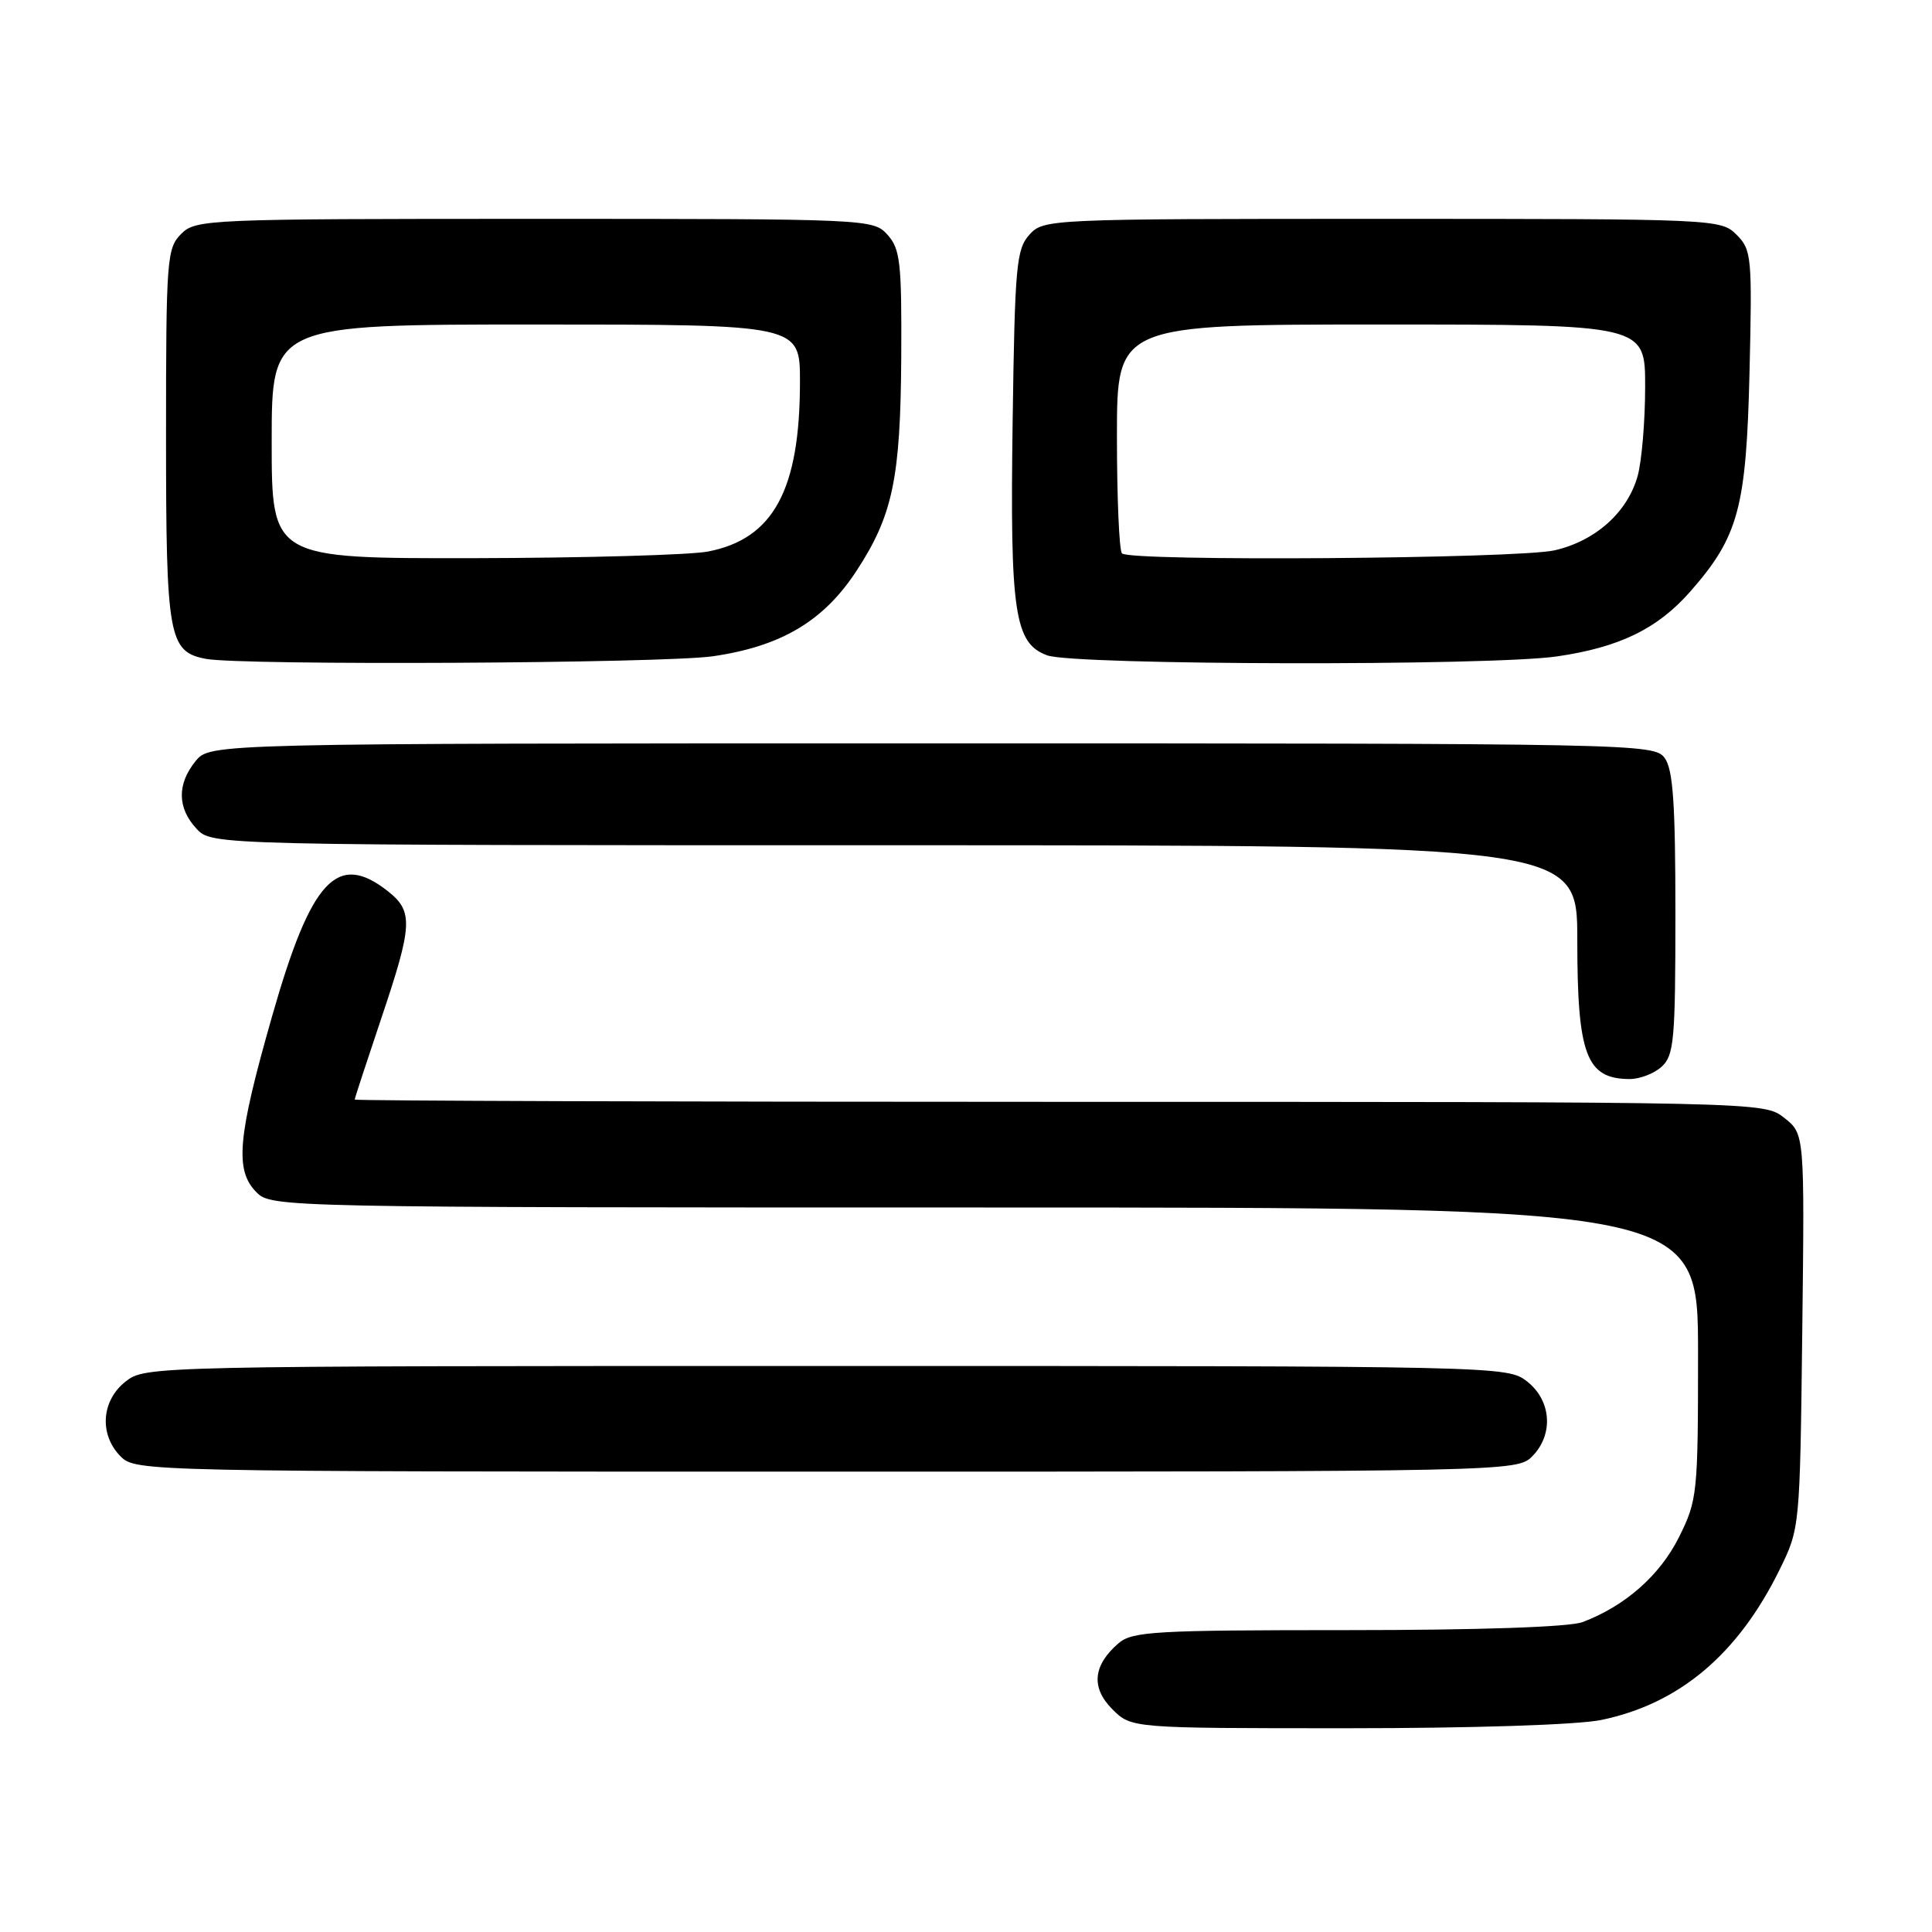 <?xml version="1.0" encoding="UTF-8" standalone="no"?>
<!DOCTYPE svg PUBLIC "-//W3C//DTD SVG 1.1//EN" "http://www.w3.org/Graphics/SVG/1.1/DTD/svg11.dtd" >
<svg xmlns="http://www.w3.org/2000/svg" xmlns:xlink="http://www.w3.org/1999/xlink" version="1.1" viewBox="0 0 256 256">
 <g >
 <path fill="currentColor"
d=" M 212.20 227.90 C 222.51 225.76 230.28 219.21 235.78 208.04 C 238.50 202.50 238.50 202.50 238.81 176.37 C 239.12 150.24 239.12 150.24 236.42 148.12 C 233.73 146.00 233.73 146.00 140.37 146.00 C 89.01 146.00 47.00 145.86 47.00 145.70 C 47.00 145.53 48.58 140.72 50.50 135.00 C 54.70 122.54 54.79 120.76 51.37 118.07 C 44.67 112.81 41.22 116.54 36.05 134.67 C 31.46 150.74 31.08 155.08 34.00 158.00 C 35.97 159.97 37.33 160.00 130.50 160.00 C 225.00 160.00 225.00 160.00 225.00 179.30 C 225.00 197.96 224.91 198.78 222.47 203.69 C 219.94 208.76 215.31 212.83 209.68 214.94 C 207.95 215.59 195.98 216.00 178.55 216.00 C 153.01 216.00 150.02 216.17 148.20 217.75 C 144.82 220.67 144.54 223.63 147.39 226.48 C 149.91 229.00 149.91 229.00 178.41 229.00 C 195.24 229.00 209.07 228.55 212.20 227.90 Z  M 203.00 193.00 C 205.88 190.12 205.59 185.61 202.37 183.07 C 199.74 181.01 199.27 181.00 109.50 181.00 C 19.73 181.00 19.26 181.01 16.63 183.07 C 13.41 185.61 13.12 190.12 16.00 193.00 C 17.97 194.97 19.33 195.00 109.50 195.00 C 199.67 195.00 201.03 194.97 203.00 193.00 Z  M 220.17 141.35 C 221.82 139.85 222.00 137.84 222.00 121.04 C 222.00 106.50 221.69 101.95 220.58 100.44 C 219.19 98.54 217.04 98.50 123.49 98.50 C 27.82 98.50 27.82 98.50 25.91 100.86 C 23.44 103.91 23.49 107.07 26.04 109.81 C 28.08 112.00 28.08 112.00 118.54 112.00 C 209.00 112.00 209.00 112.00 209.00 124.57 C 209.00 139.79 210.19 142.95 215.92 142.98 C 217.25 142.99 219.17 142.26 220.17 141.35 Z  M 94.45 86.96 C 103.49 85.65 109.12 82.31 113.46 75.69 C 118.30 68.30 119.32 63.42 119.42 47.36 C 119.49 34.80 119.29 32.99 117.60 31.11 C 115.71 29.02 115.22 29.00 70.85 29.00 C 27.33 29.00 25.94 29.06 24.00 31.00 C 22.11 32.89 22.00 34.33 22.00 57.78 C 22.00 84.43 22.34 86.35 27.26 87.30 C 31.94 88.20 87.81 87.91 94.45 86.96 Z  M 206.29 86.98 C 214.58 85.78 219.64 83.32 223.99 78.36 C 230.36 71.10 231.39 67.29 231.82 49.35 C 232.18 34.01 232.10 33.10 230.10 31.10 C 228.03 29.03 227.38 29.00 183.15 29.00 C 138.85 29.00 138.29 29.03 136.40 31.10 C 134.67 33.02 134.47 35.24 134.18 55.85 C 133.82 81.21 134.42 85.26 138.77 86.84 C 142.35 88.15 197.41 88.26 206.29 86.98 Z  M 36.00 58.50 C 36.00 43.00 36.00 43.00 71.00 43.00 C 106.00 43.00 106.00 43.00 106.00 50.56 C 106.00 64.91 102.49 71.40 93.82 73.08 C 91.44 73.54 77.46 73.93 62.75 73.96 C 36.00 74.00 36.00 74.00 36.00 58.50 Z  M 148.67 73.33 C 148.30 72.97 148.00 65.99 148.00 57.83 C 148.00 43.00 148.00 43.00 183.00 43.00 C 218.00 43.00 218.00 43.00 217.99 51.25 C 217.99 55.79 217.54 61.10 217.00 63.06 C 215.66 67.87 211.43 71.67 206.00 72.92 C 201.09 74.04 149.75 74.42 148.67 73.33 Z "/>
</g>
</svg>